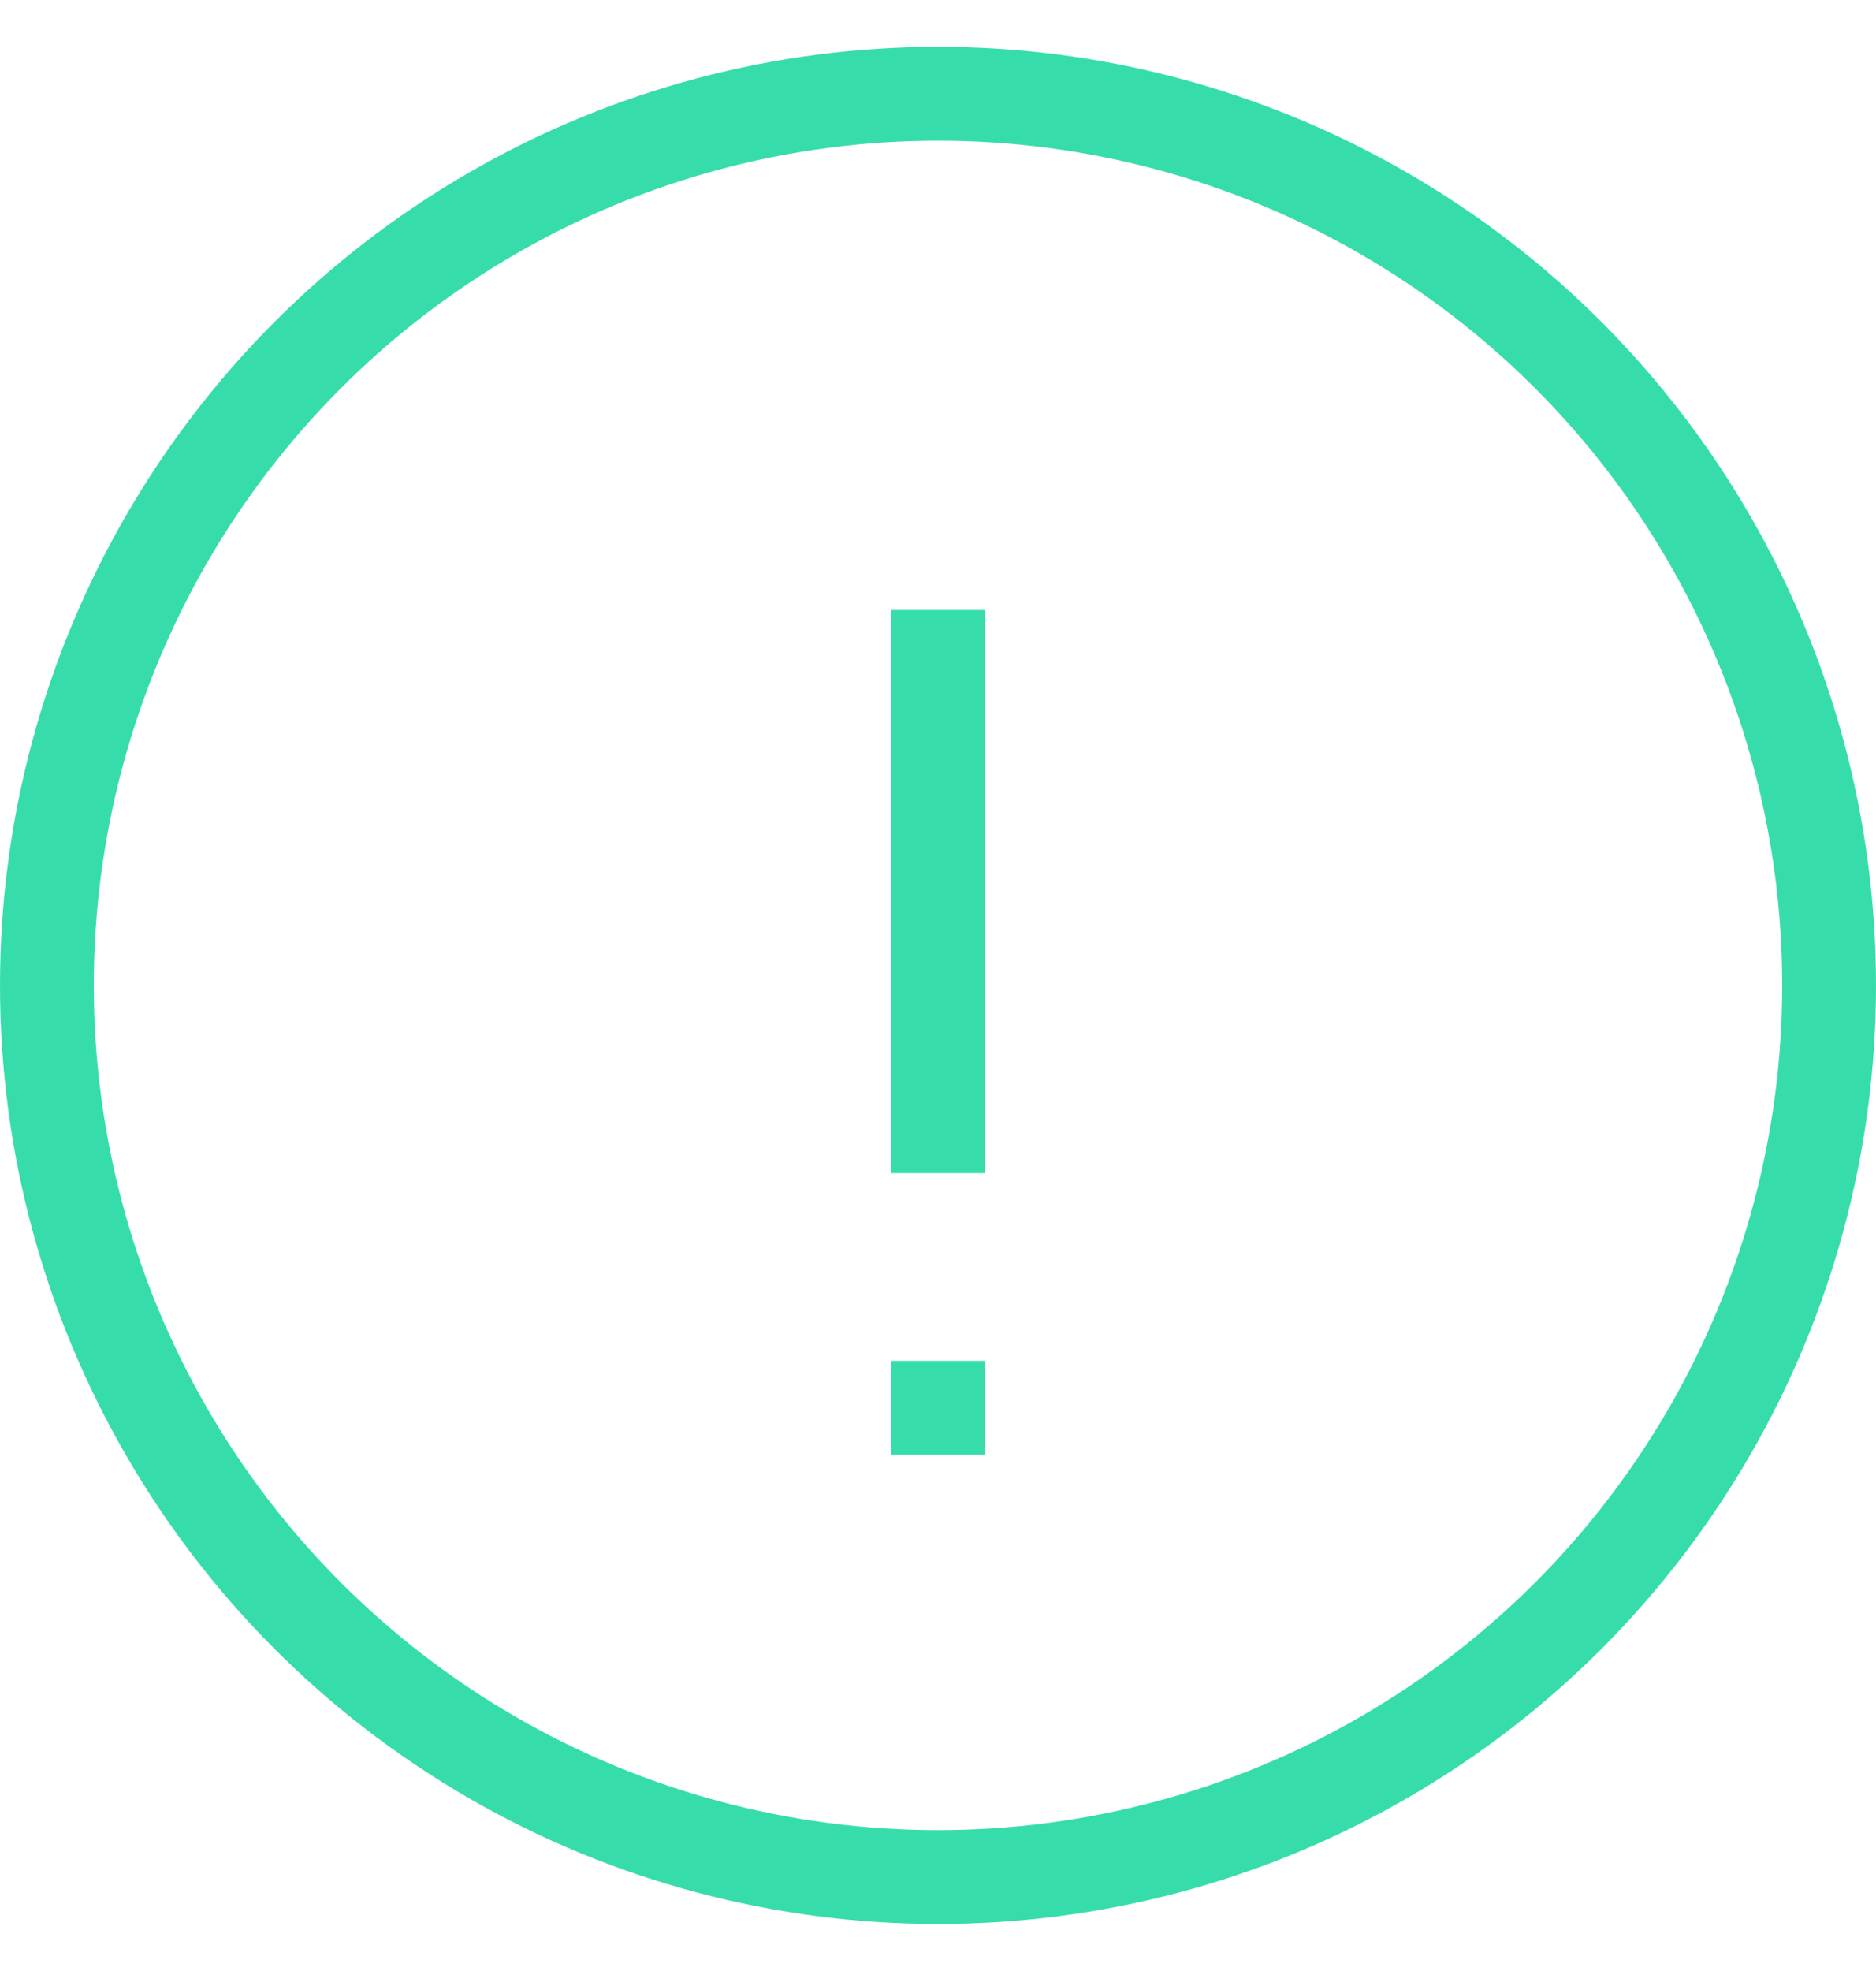 <svg width="20" height="21" viewBox="0 0 20 21" fill="none" xmlns="http://www.w3.org/2000/svg">
<circle cx="10" cy="10.499" r="9.5" stroke="#36DDAB"/>
<path d="M10 6.499L10 12.499" stroke="#36DDAB"/>
<path d="M10 14.499L10 15.499" stroke="#36DDAB"/>
</svg>

